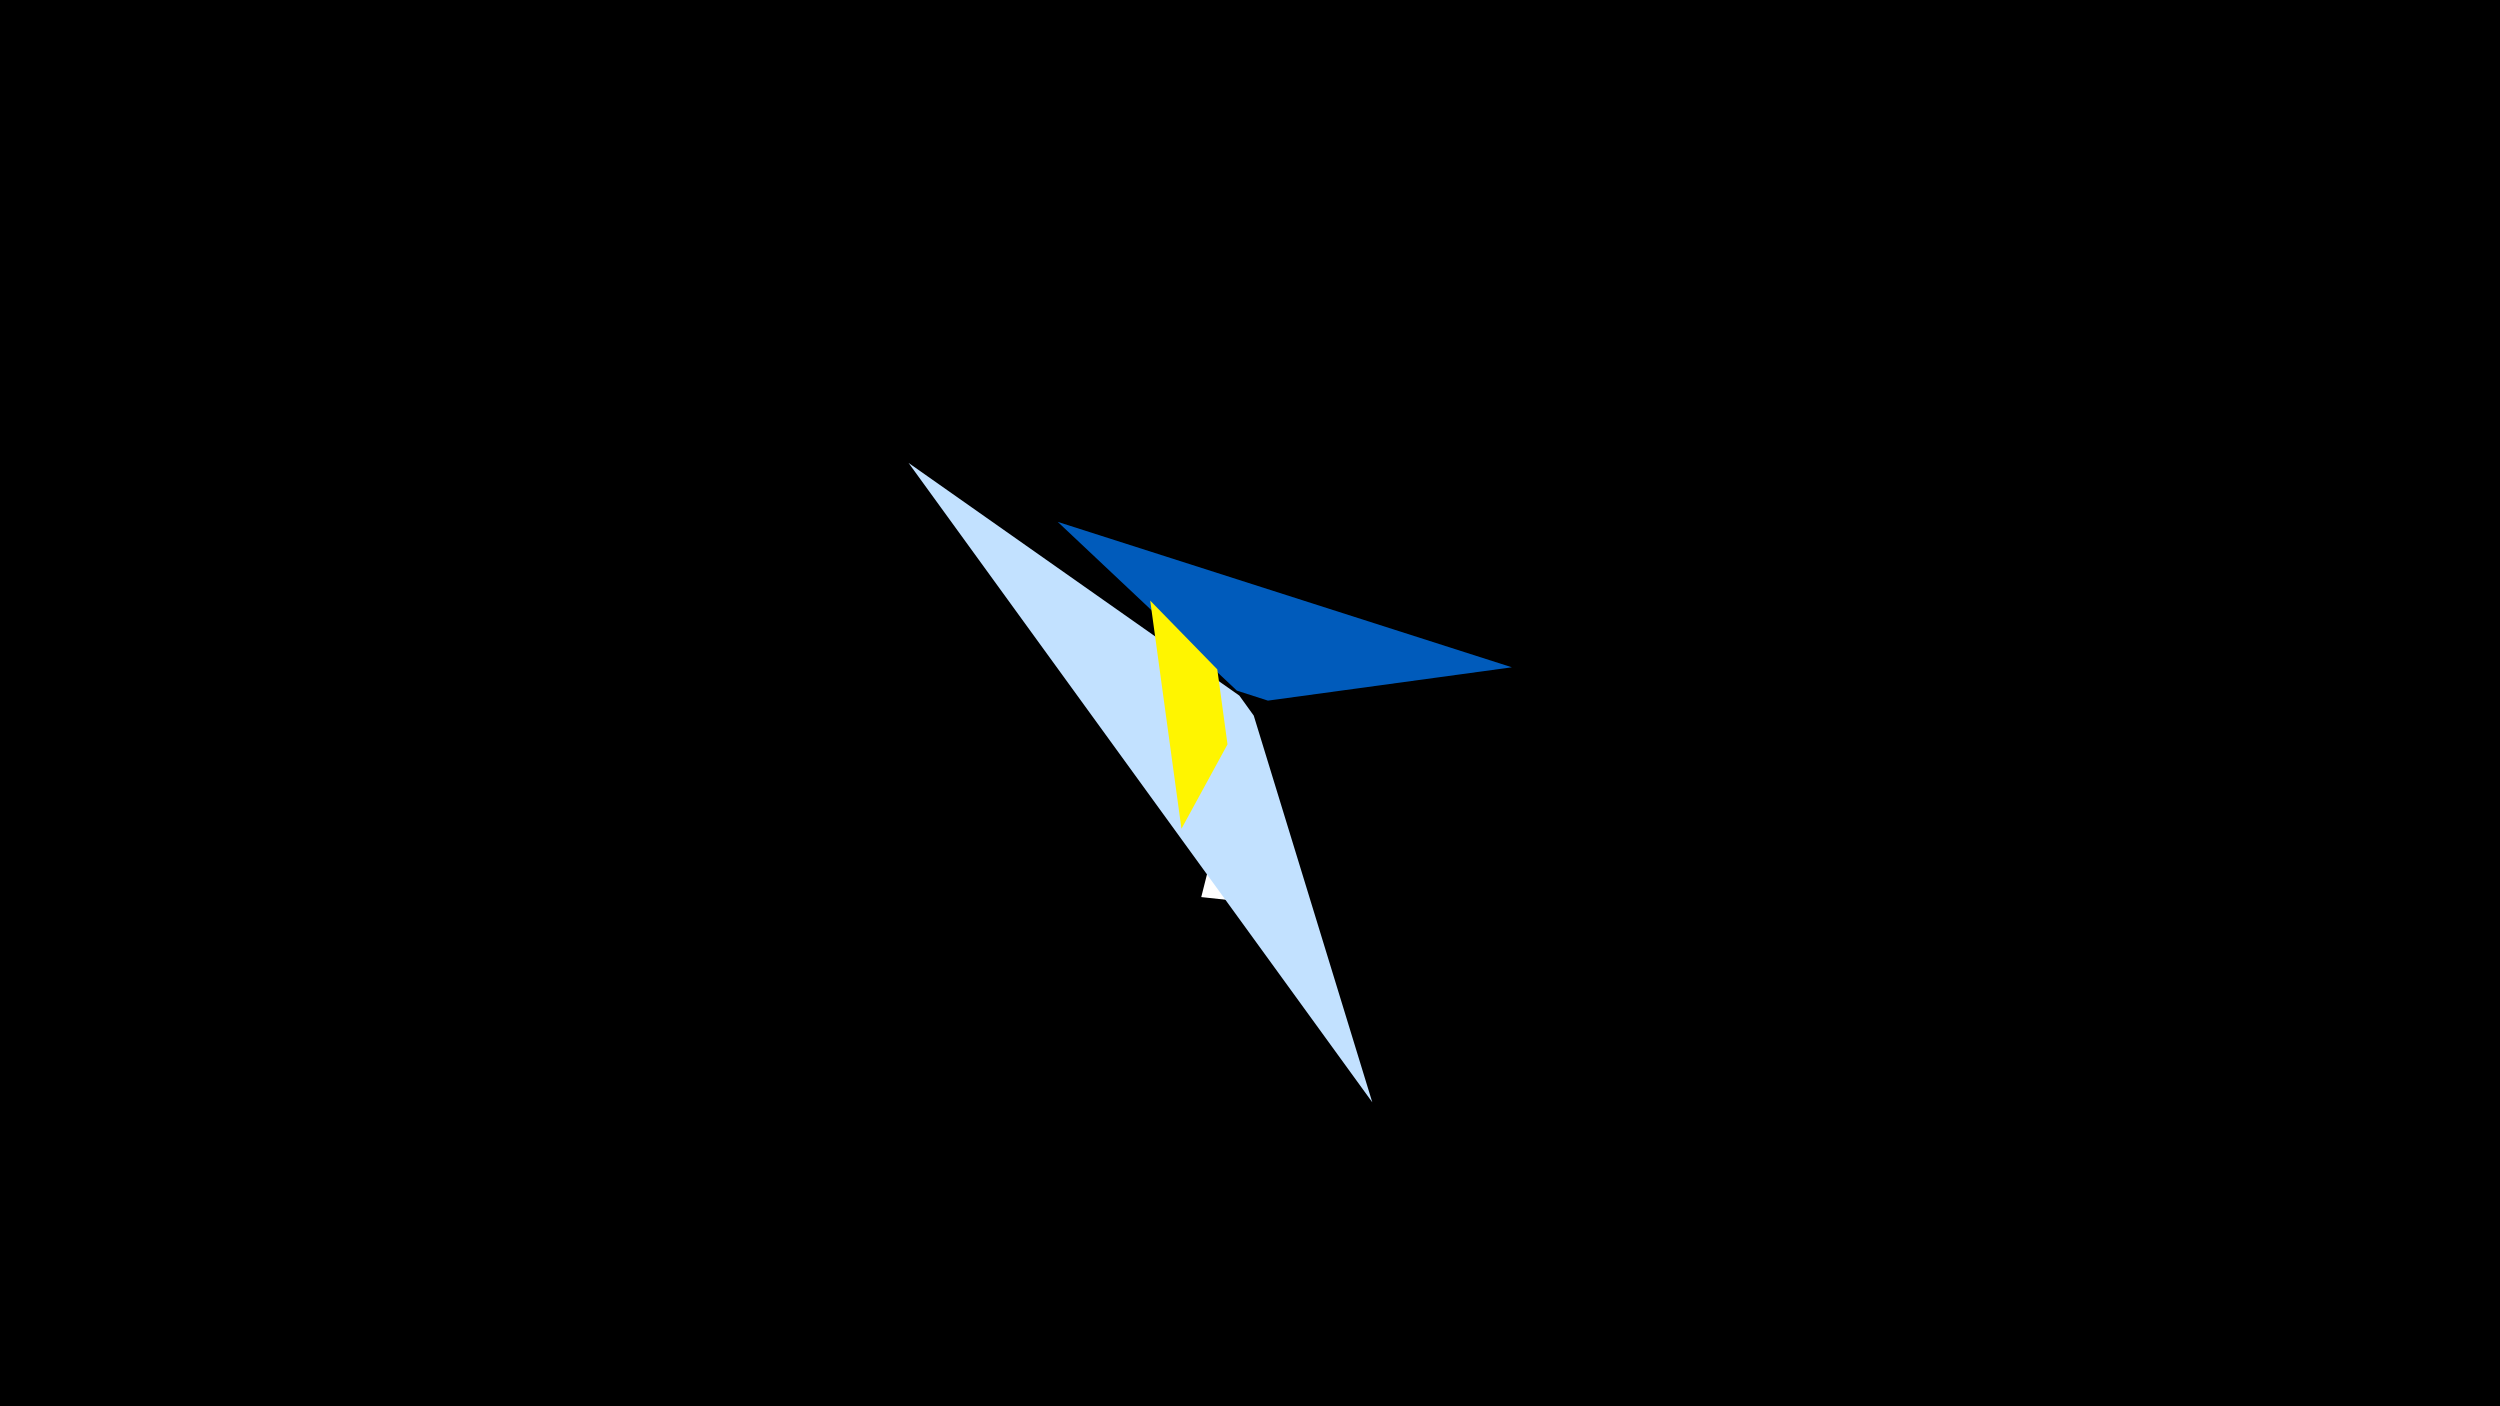 <svg width="1200" height="675" viewBox="-500 -500 1200 675" xmlns="http://www.w3.org/2000/svg"><title>19183</title><path d="M-500-500h1200v675h-1200z" fill="#000"/><path d="M76.6-69.4l25.8 2.8-0.4-15.5-21.6-2.4z" fill="#fff"/><path d="M225.7-179.7l-218-69.8 86 81 14.9 4.8z" fill="#005bbb"/><path d="M158.7 29.1l-222.6-306.9 158.8 111.7 6.9 9.6z" fill="#c2e1ff"/><path d="M67.1-102.2l-15-109.5 32.2 33 4.9 36z" fill="#fff500"/></svg>